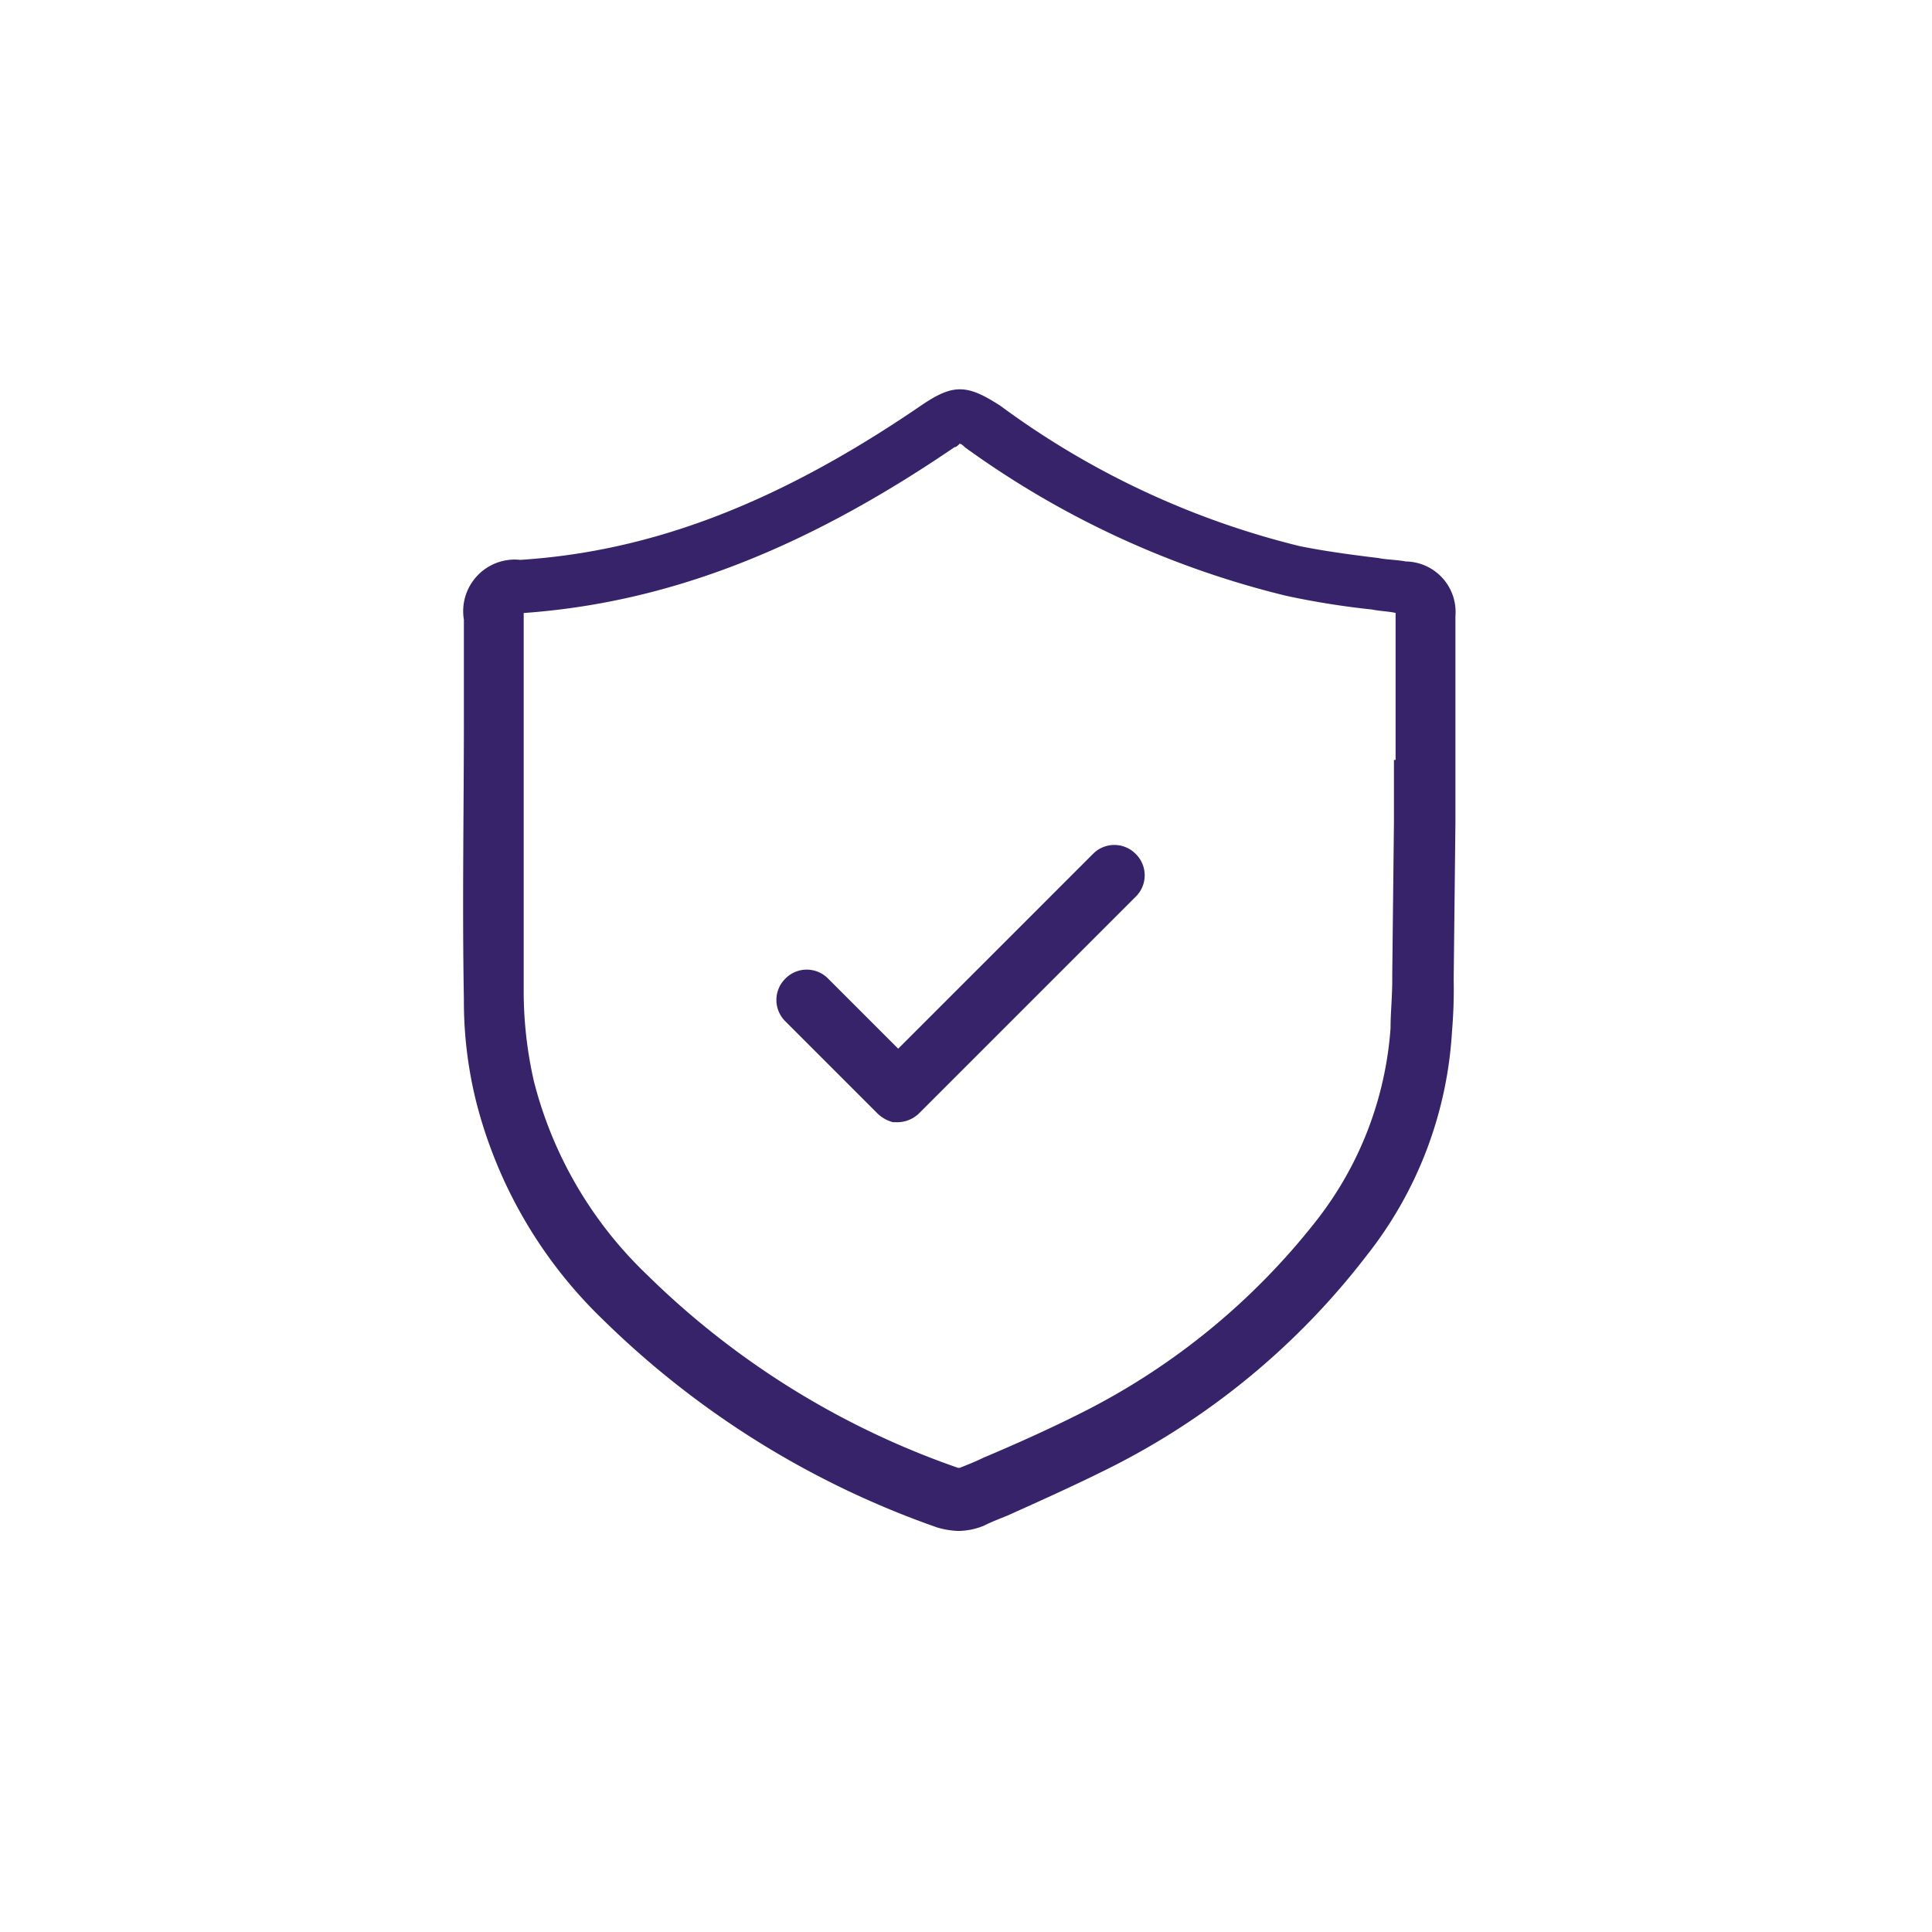 <svg xmlns="http://www.w3.org/2000/svg" width="65" height="65" viewBox="0 0 65 65"><g transform="translate(2 267)"><rect width="65" height="65" transform="translate(-2 -267)" fill="#fff" opacity="0"/><g transform="translate(197.625 -477.825)"><path d="M-161.415,239.555a1.007,1.007,0,0,1,0,1.438l-7.3,7.3a1.061,1.061,0,0,1-.69.288h-.173a1.176,1.176,0,0,1-.518-.288h0l-3.106-3.106a1.007,1.007,0,0,1,0-1.438,1.007,1.007,0,0,1,1.438,0l2.358,2.358,6.557-6.557A1.007,1.007,0,0,1-161.415,239.555Zm10.756-1.323v.288l-.058,5.234v.058a16.73,16.73,0,0,1-.058,1.726,13.4,13.4,0,0,1-2.876,7.535,25.063,25.063,0,0,1-8.628,7.132c-1.15.575-2.3,1.093-3.451,1.61-.288.115-.575.23-.805.345a2.309,2.309,0,0,1-.863.172,2.888,2.888,0,0,1-.69-.115,30.3,30.3,0,0,1-11.216-6.96,15.47,15.47,0,0,1-4.314-7.42,14.009,14.009,0,0,1-.4-3.394c-.058-3.163,0-6.327,0-9.433v-3.336a1.737,1.737,0,0,1,1.9-2.013c4.486-.288,8.743-1.956,13.459-5.177,1.093-.748,1.553-.748,2.7,0a28.28,28.28,0,0,0,10.066,4.716c.863.173,1.726.288,2.646.4.288.058.633.058.92.115a1.7,1.7,0,0,1,1.668,1.841v6.672Zm-2.013-1.841v-4.946c-.288-.058-.518-.058-.805-.115a27.065,27.065,0,0,1-2.876-.46,30.809,30.809,0,0,1-10.813-5c-.058-.058-.115-.115-.173-.115-.058.058-.115.115-.173.115-5.062,3.451-9.663,5.234-14.494,5.579h0v12.769a13.649,13.649,0,0,0,.345,2.991,13.643,13.643,0,0,0,3.8,6.5,27.988,27.988,0,0,0,10.468,6.5h.058c.288-.115.575-.23.805-.345,1.093-.46,2.243-.978,3.278-1.5a23.326,23.326,0,0,0,7.937-6.5,11.872,11.872,0,0,0,2.473-6.442c0-.518.058-1.035.058-1.668h0v-.173l.057-5.119v-.23h0v-1.841Z" transform="translate(0 0)" fill="#37236a"/></g></g></svg>